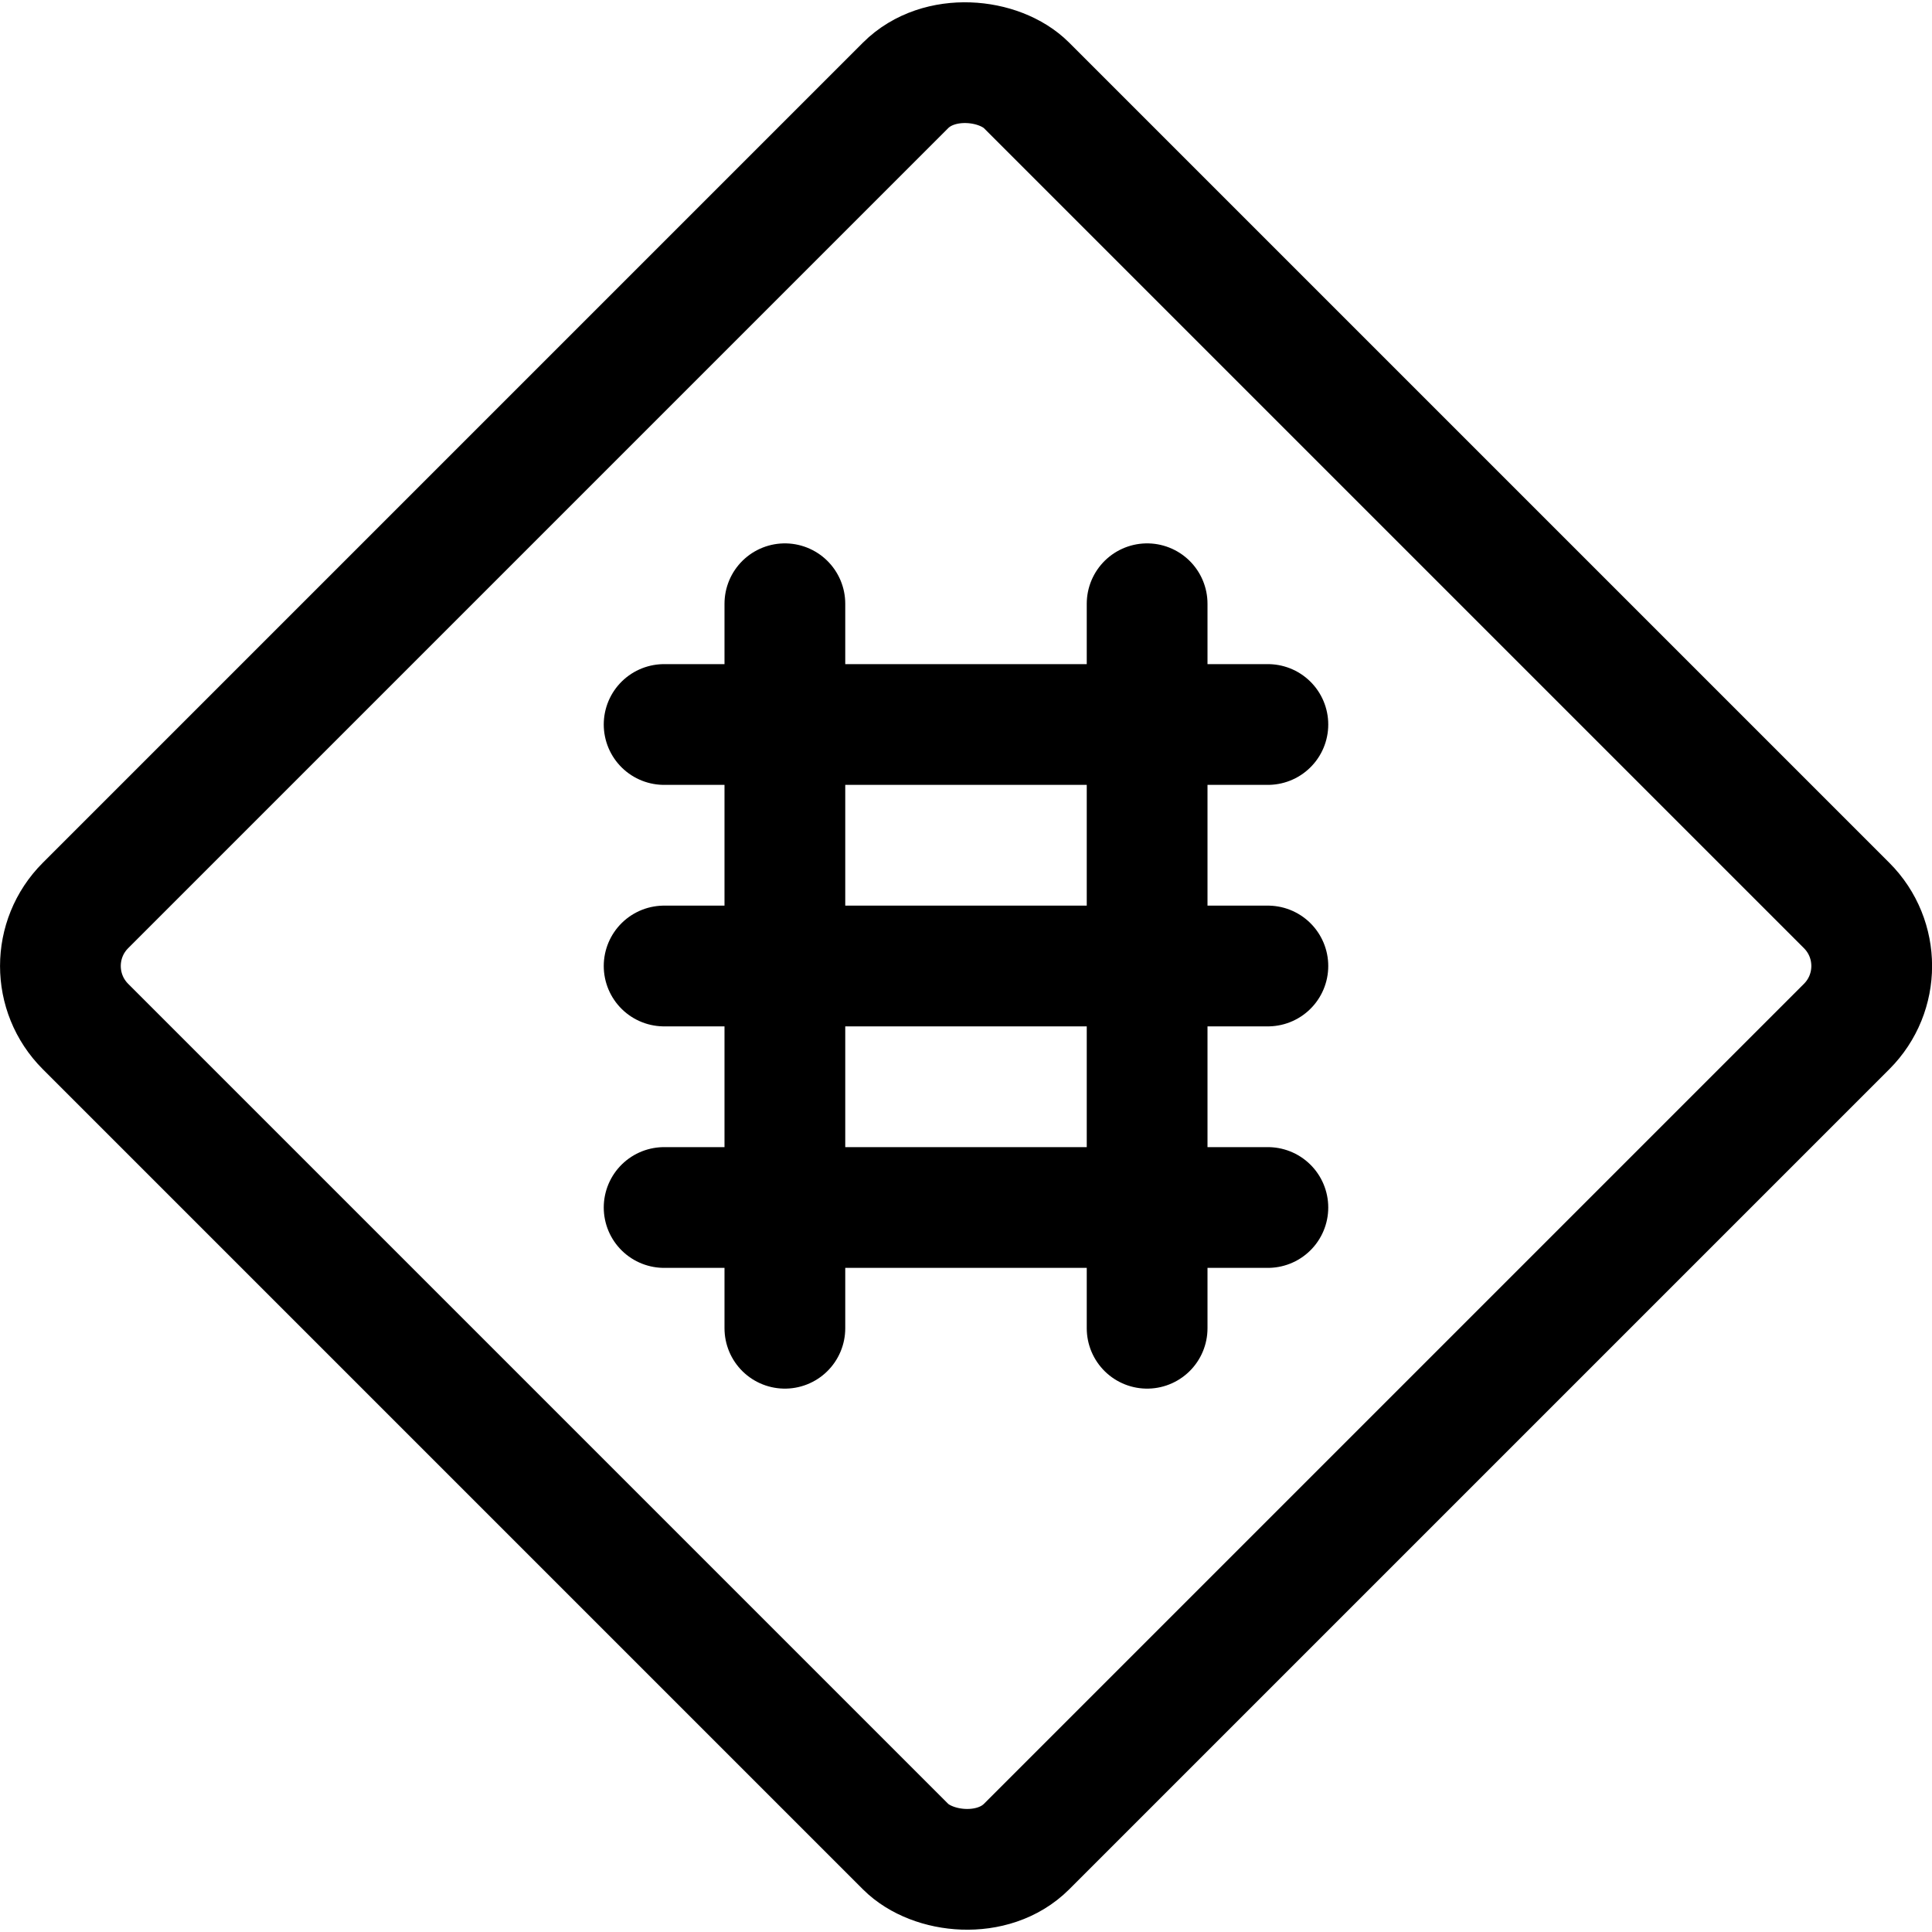 <svg xmlns="http://www.w3.org/2000/svg" viewBox="0 0 24 24" width="24" height="24"><defs><style>.a{fill:none;stroke:#000;stroke-linecap:round;stroke-linejoin:round;stroke-width:1.5px}</style></defs><title>road-sign-railway-ahead</title><path class="a" d="M9.75 7.5v9m4.5-9v9m-6-7.5h7.5m-7.5 3h7.5m-7.5 3h7.5"/><rect class="a" x="3.734" y="3.734" width="16.533" height="16.533" rx="1.063" ry="1.063" transform="rotate(-45 12 12)"/></svg>